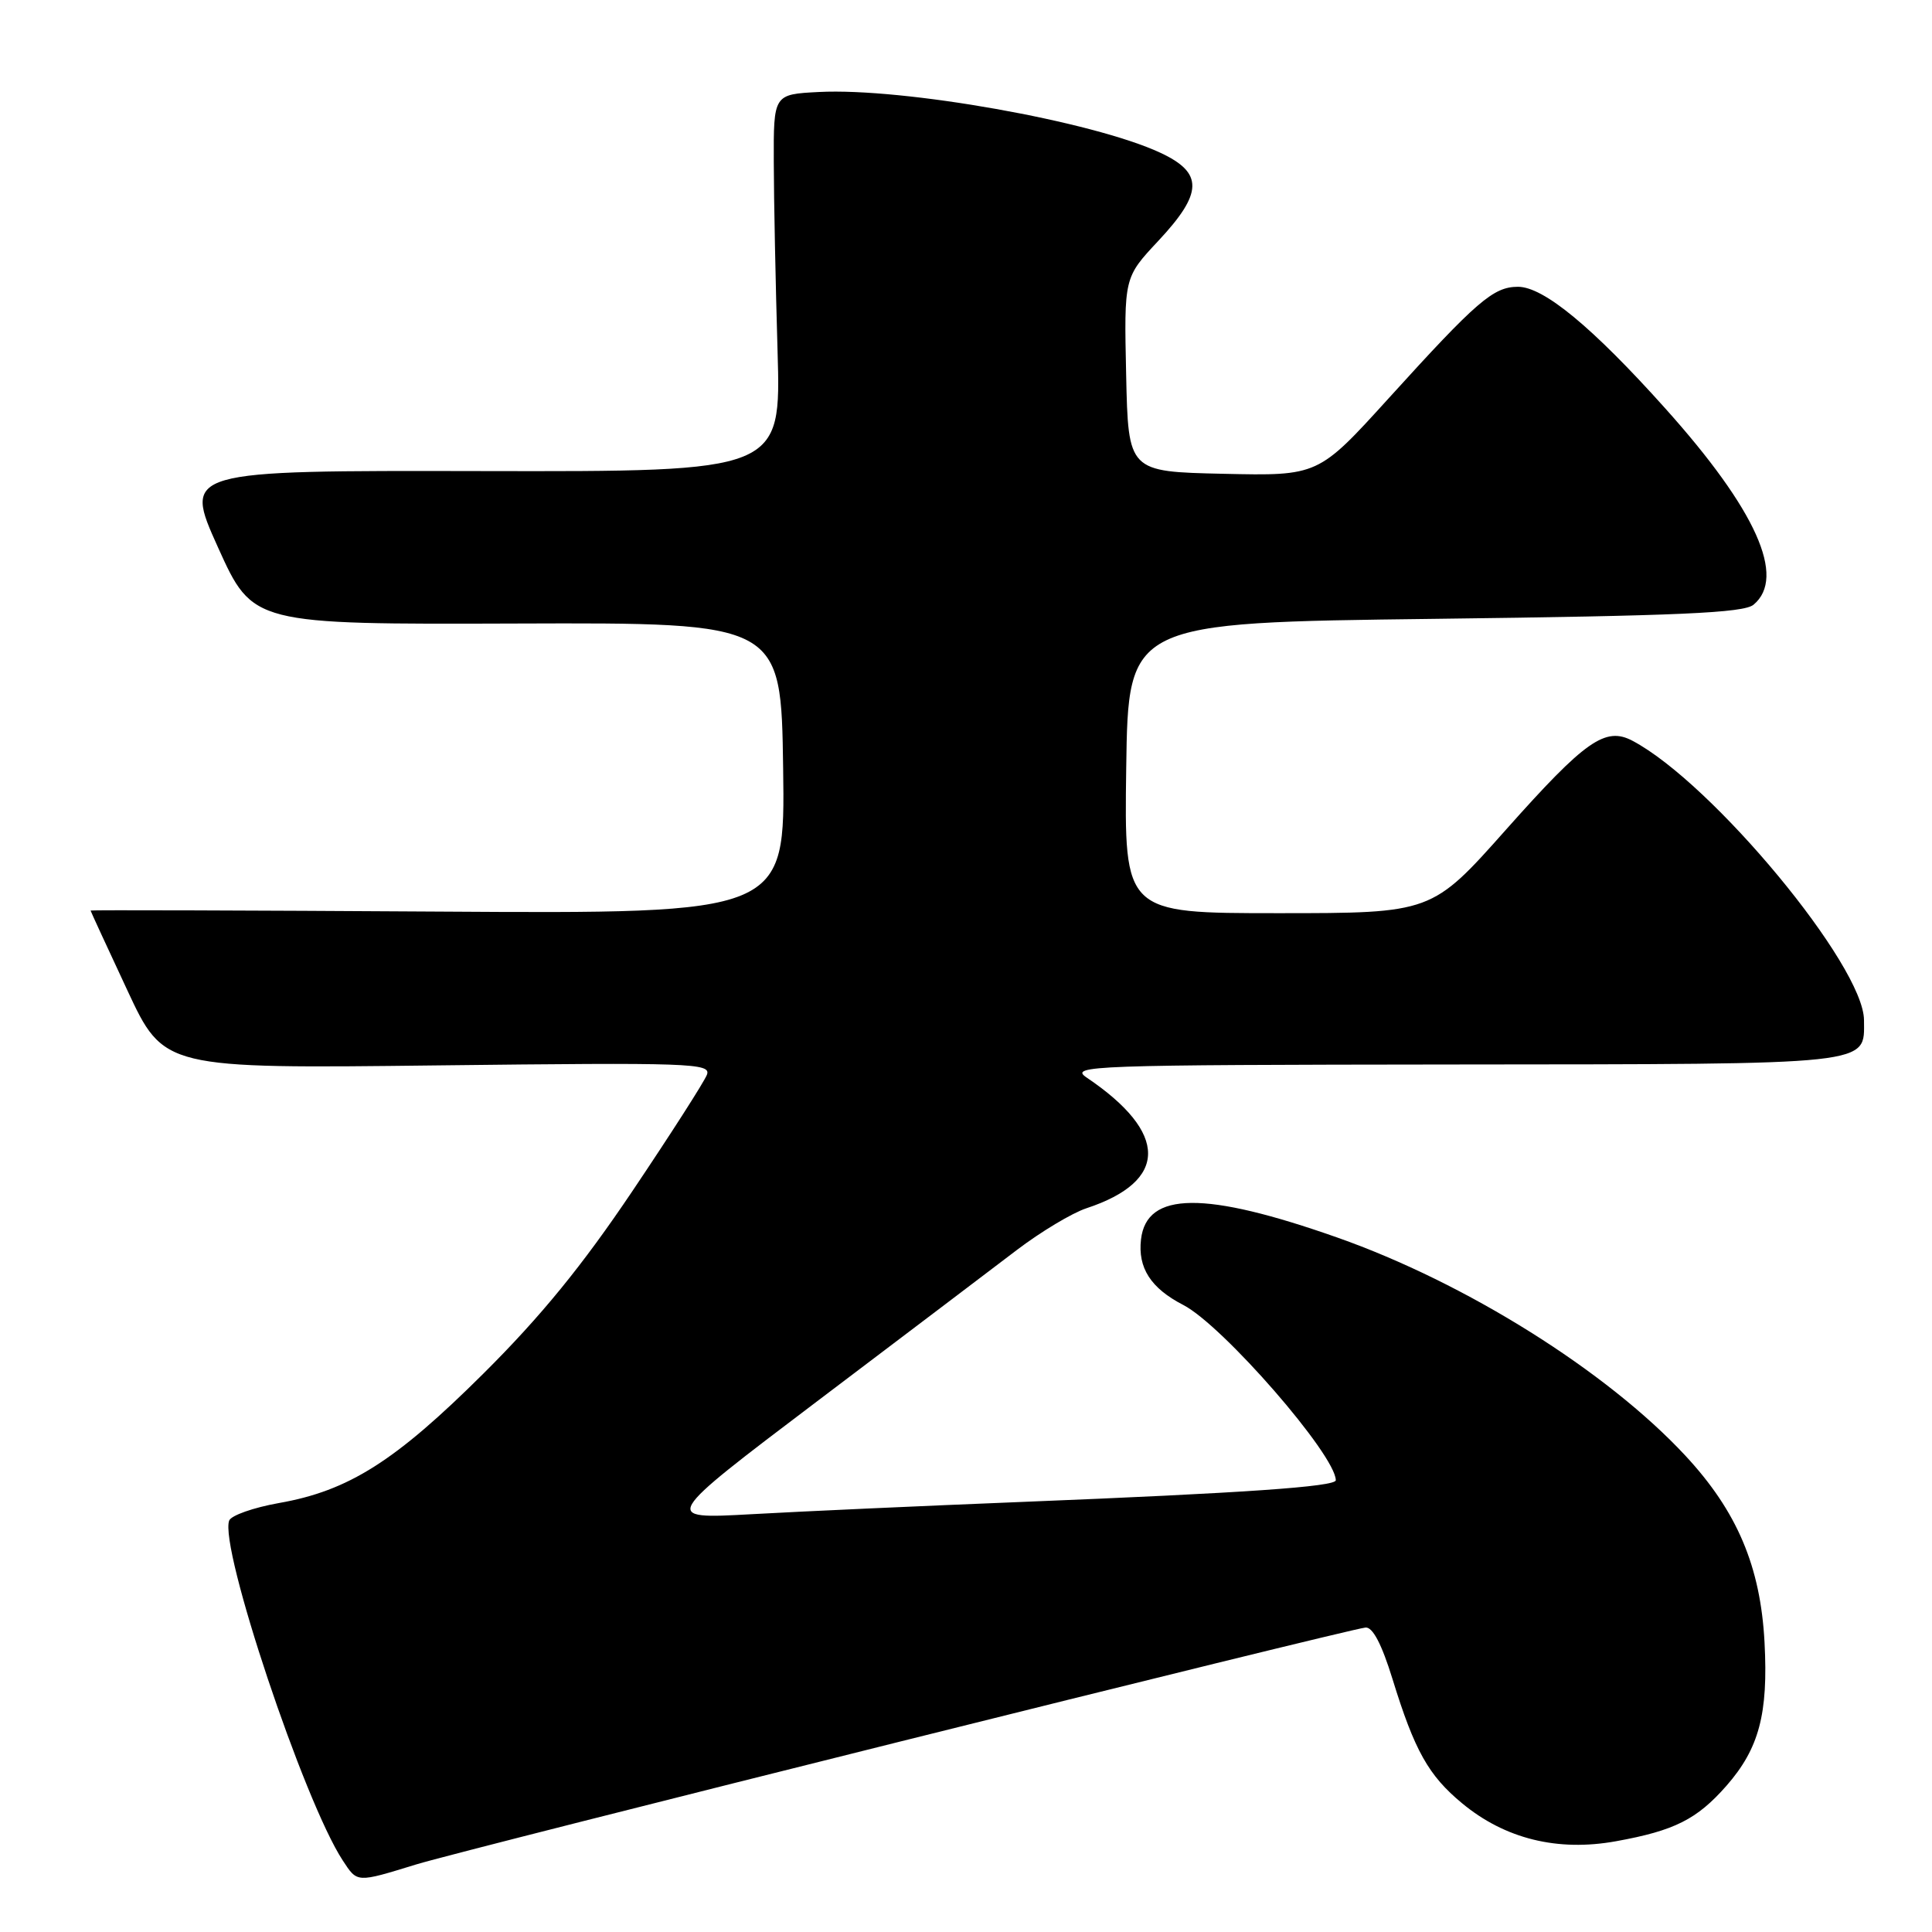 <?xml version="1.0" encoding="UTF-8" standalone="no"?>
<!DOCTYPE svg PUBLIC "-//W3C//DTD SVG 1.1//EN" "http://www.w3.org/Graphics/SVG/1.1/DTD/svg11.dtd" >
<svg xmlns="http://www.w3.org/2000/svg" xmlns:xlink="http://www.w3.org/1999/xlink" version="1.1" viewBox="0 0 256 256">
 <g >
 <path fill="currentColor"
d=" M 55.14 247.05 C 61.52 245.08 178.25 215.96 180.93 215.66 C 181.88 215.55 183.09 217.86 184.52 222.50 C 187.44 231.97 189.28 235.26 193.73 238.94 C 199.42 243.66 206.40 245.38 214.15 243.97 C 221.88 242.57 224.84 241.08 228.75 236.64 C 233.09 231.69 234.31 227.10 233.81 217.62 C 233.28 207.57 230.18 200.26 223.32 192.88 C 212.91 181.68 194.25 169.99 177.20 163.98 C 159.63 157.79 151.93 157.86 151.19 164.22 C 150.75 168.00 152.48 170.69 156.78 172.91 C 162.02 175.61 176.98 192.80 177.00 196.14 C 177.00 196.99 164.79 197.84 135.50 199.01 C 122.30 199.54 106.13 200.27 99.57 200.64 C 87.63 201.30 87.63 201.30 108.31 185.65 C 119.69 177.05 131.58 168.03 134.75 165.62 C 137.91 163.22 142.05 160.73 143.96 160.10 C 154.83 156.51 154.85 150.11 144.00 142.79 C 141.64 141.20 144.33 141.10 192.68 141.05 C 248.71 141.00 247.01 141.18 246.99 135.18 C 246.97 127.96 226.92 103.77 216.32 98.16 C 212.72 96.25 210.07 98.11 199.60 109.88 C 189.72 121.00 189.72 121.00 169.34 121.00 C 148.96 121.00 148.96 121.00 149.23 101.75 C 149.50 82.50 149.50 82.50 190.10 82.00 C 222.47 81.60 231.03 81.22 232.35 80.13 C 236.72 76.50 232.70 67.55 220.66 54.12 C 210.99 43.33 204.53 38.00 201.14 38.00 C 197.87 38.01 195.72 39.86 184.00 52.78 C 174.67 63.06 174.67 63.06 162.09 62.78 C 149.50 62.50 149.50 62.50 149.22 49.64 C 148.94 36.77 148.94 36.77 153.47 31.93 C 159.42 25.57 159.48 22.91 153.75 20.24 C 144.84 16.08 119.71 11.61 108.50 12.19 C 102.50 12.50 102.50 12.50 102.53 21.50 C 102.54 26.45 102.77 37.70 103.03 46.50 C 103.50 62.50 103.50 62.50 63.89 62.42 C 24.29 62.34 24.29 62.34 28.89 72.54 C 33.50 82.74 33.50 82.74 68.50 82.62 C 103.50 82.50 103.50 82.50 103.77 101.79 C 104.04 121.08 104.04 121.08 58.02 120.79 C 32.71 120.63 12.00 120.57 12.00 120.65 C 12.00 120.73 14.19 125.47 16.86 131.19 C 21.71 141.60 21.71 141.60 58.01 141.17 C 91.57 140.78 94.26 140.87 93.67 142.41 C 93.32 143.33 88.89 150.25 83.82 157.79 C 77.16 167.70 71.69 174.41 64.06 182.00 C 52.37 193.63 46.19 197.54 36.96 199.16 C 33.59 199.76 30.63 200.80 30.37 201.48 C 29.02 204.99 40.27 238.66 45.41 246.51 C 47.37 249.50 47.19 249.49 55.14 247.05 Z "/>
</g>
</svg>